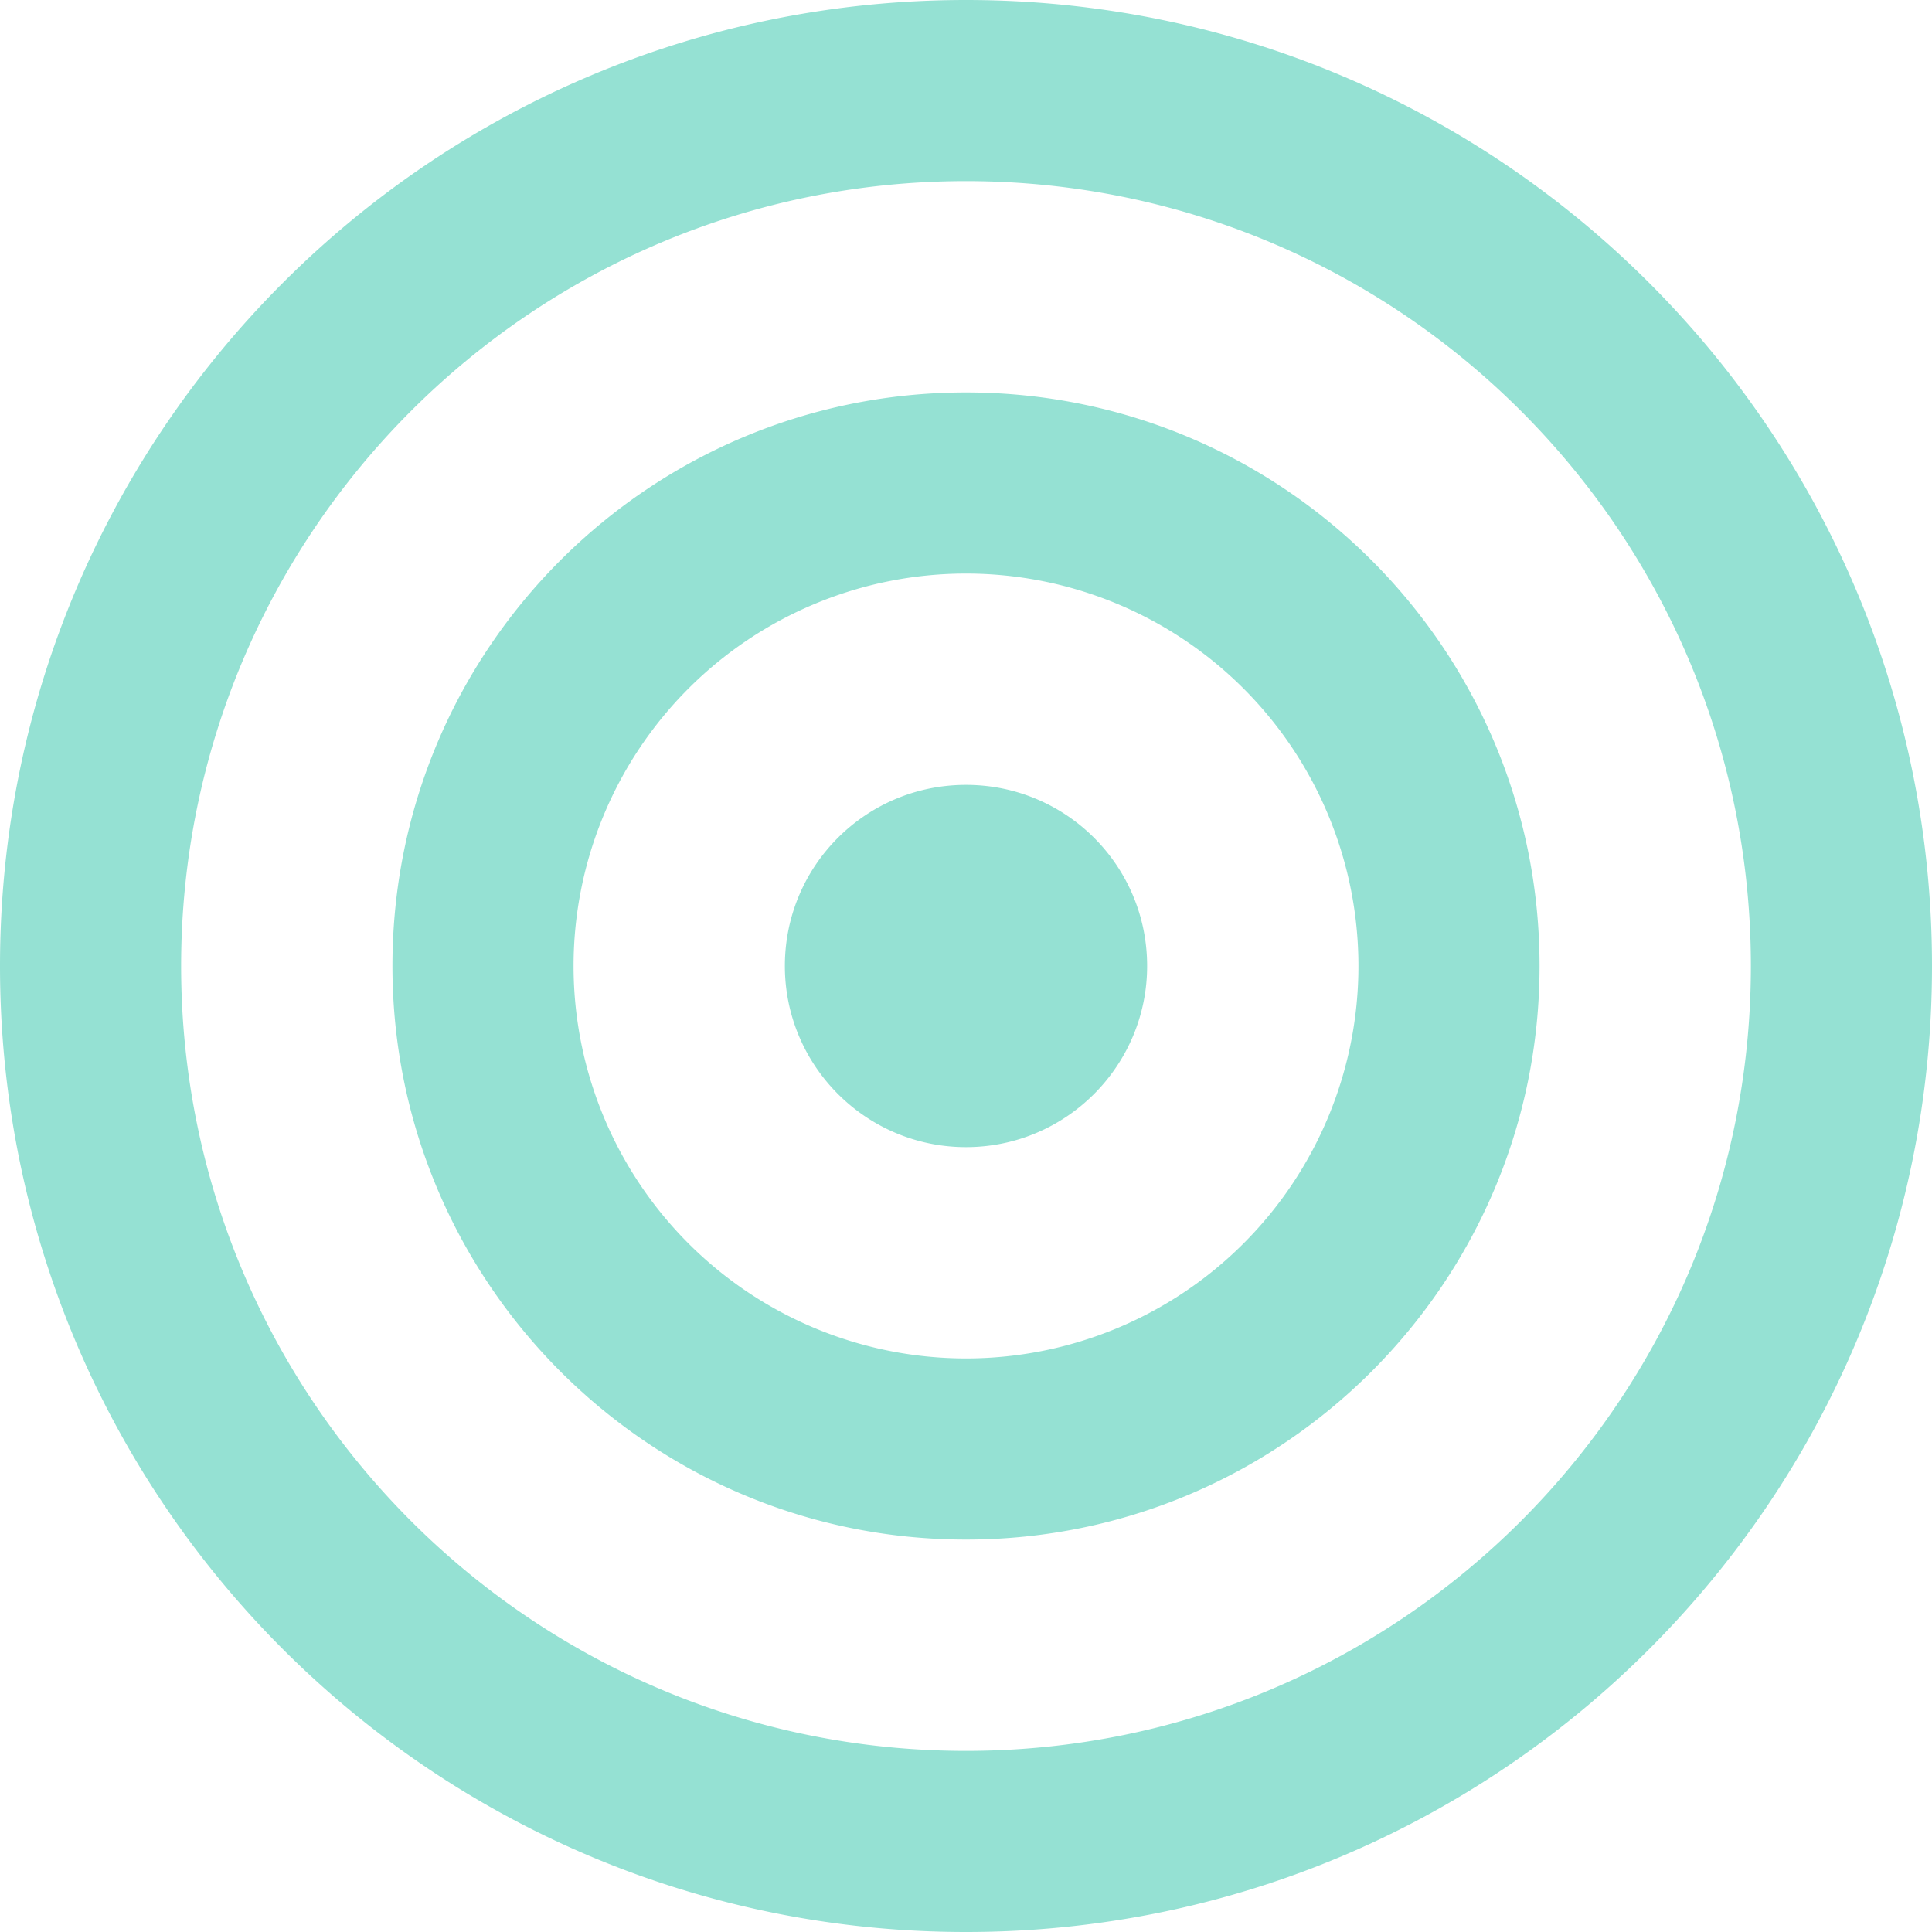<svg height="32" width="32" xmlns="http://www.w3.org/2000/svg" viewBox="0 0 32 32"><path fill="#95e1d3" fill-rule="evenodd" d="M16 32C7.16 32 0 24.84 0 16S7.16 0 16 0s16 7.16 16 16-7.16 16-16 16zm0-29C8.82 3 3 8.82 3 16s5.82 13 13 13 13-5.82 13-13S23.18 3 16 3zm0 22.5c-5.25 0-9.5-4.26-9.5-9.5 0-5.25 4.25-9.5 9.5-9.5s9.5 4.25 9.5 9.5c0 5.24-4.25 9.5-9.5 9.5zm0-16a6.5 6.5 0 1 0 0 13 6.5 6.5 0 0 0 0-13zm0 9.5c-1.66 0-3-1.35-3-3 0-1.66 1.34-3 3-3s3 1.34 3 3c0 1.65-1.34 3-3 3z"/></svg>